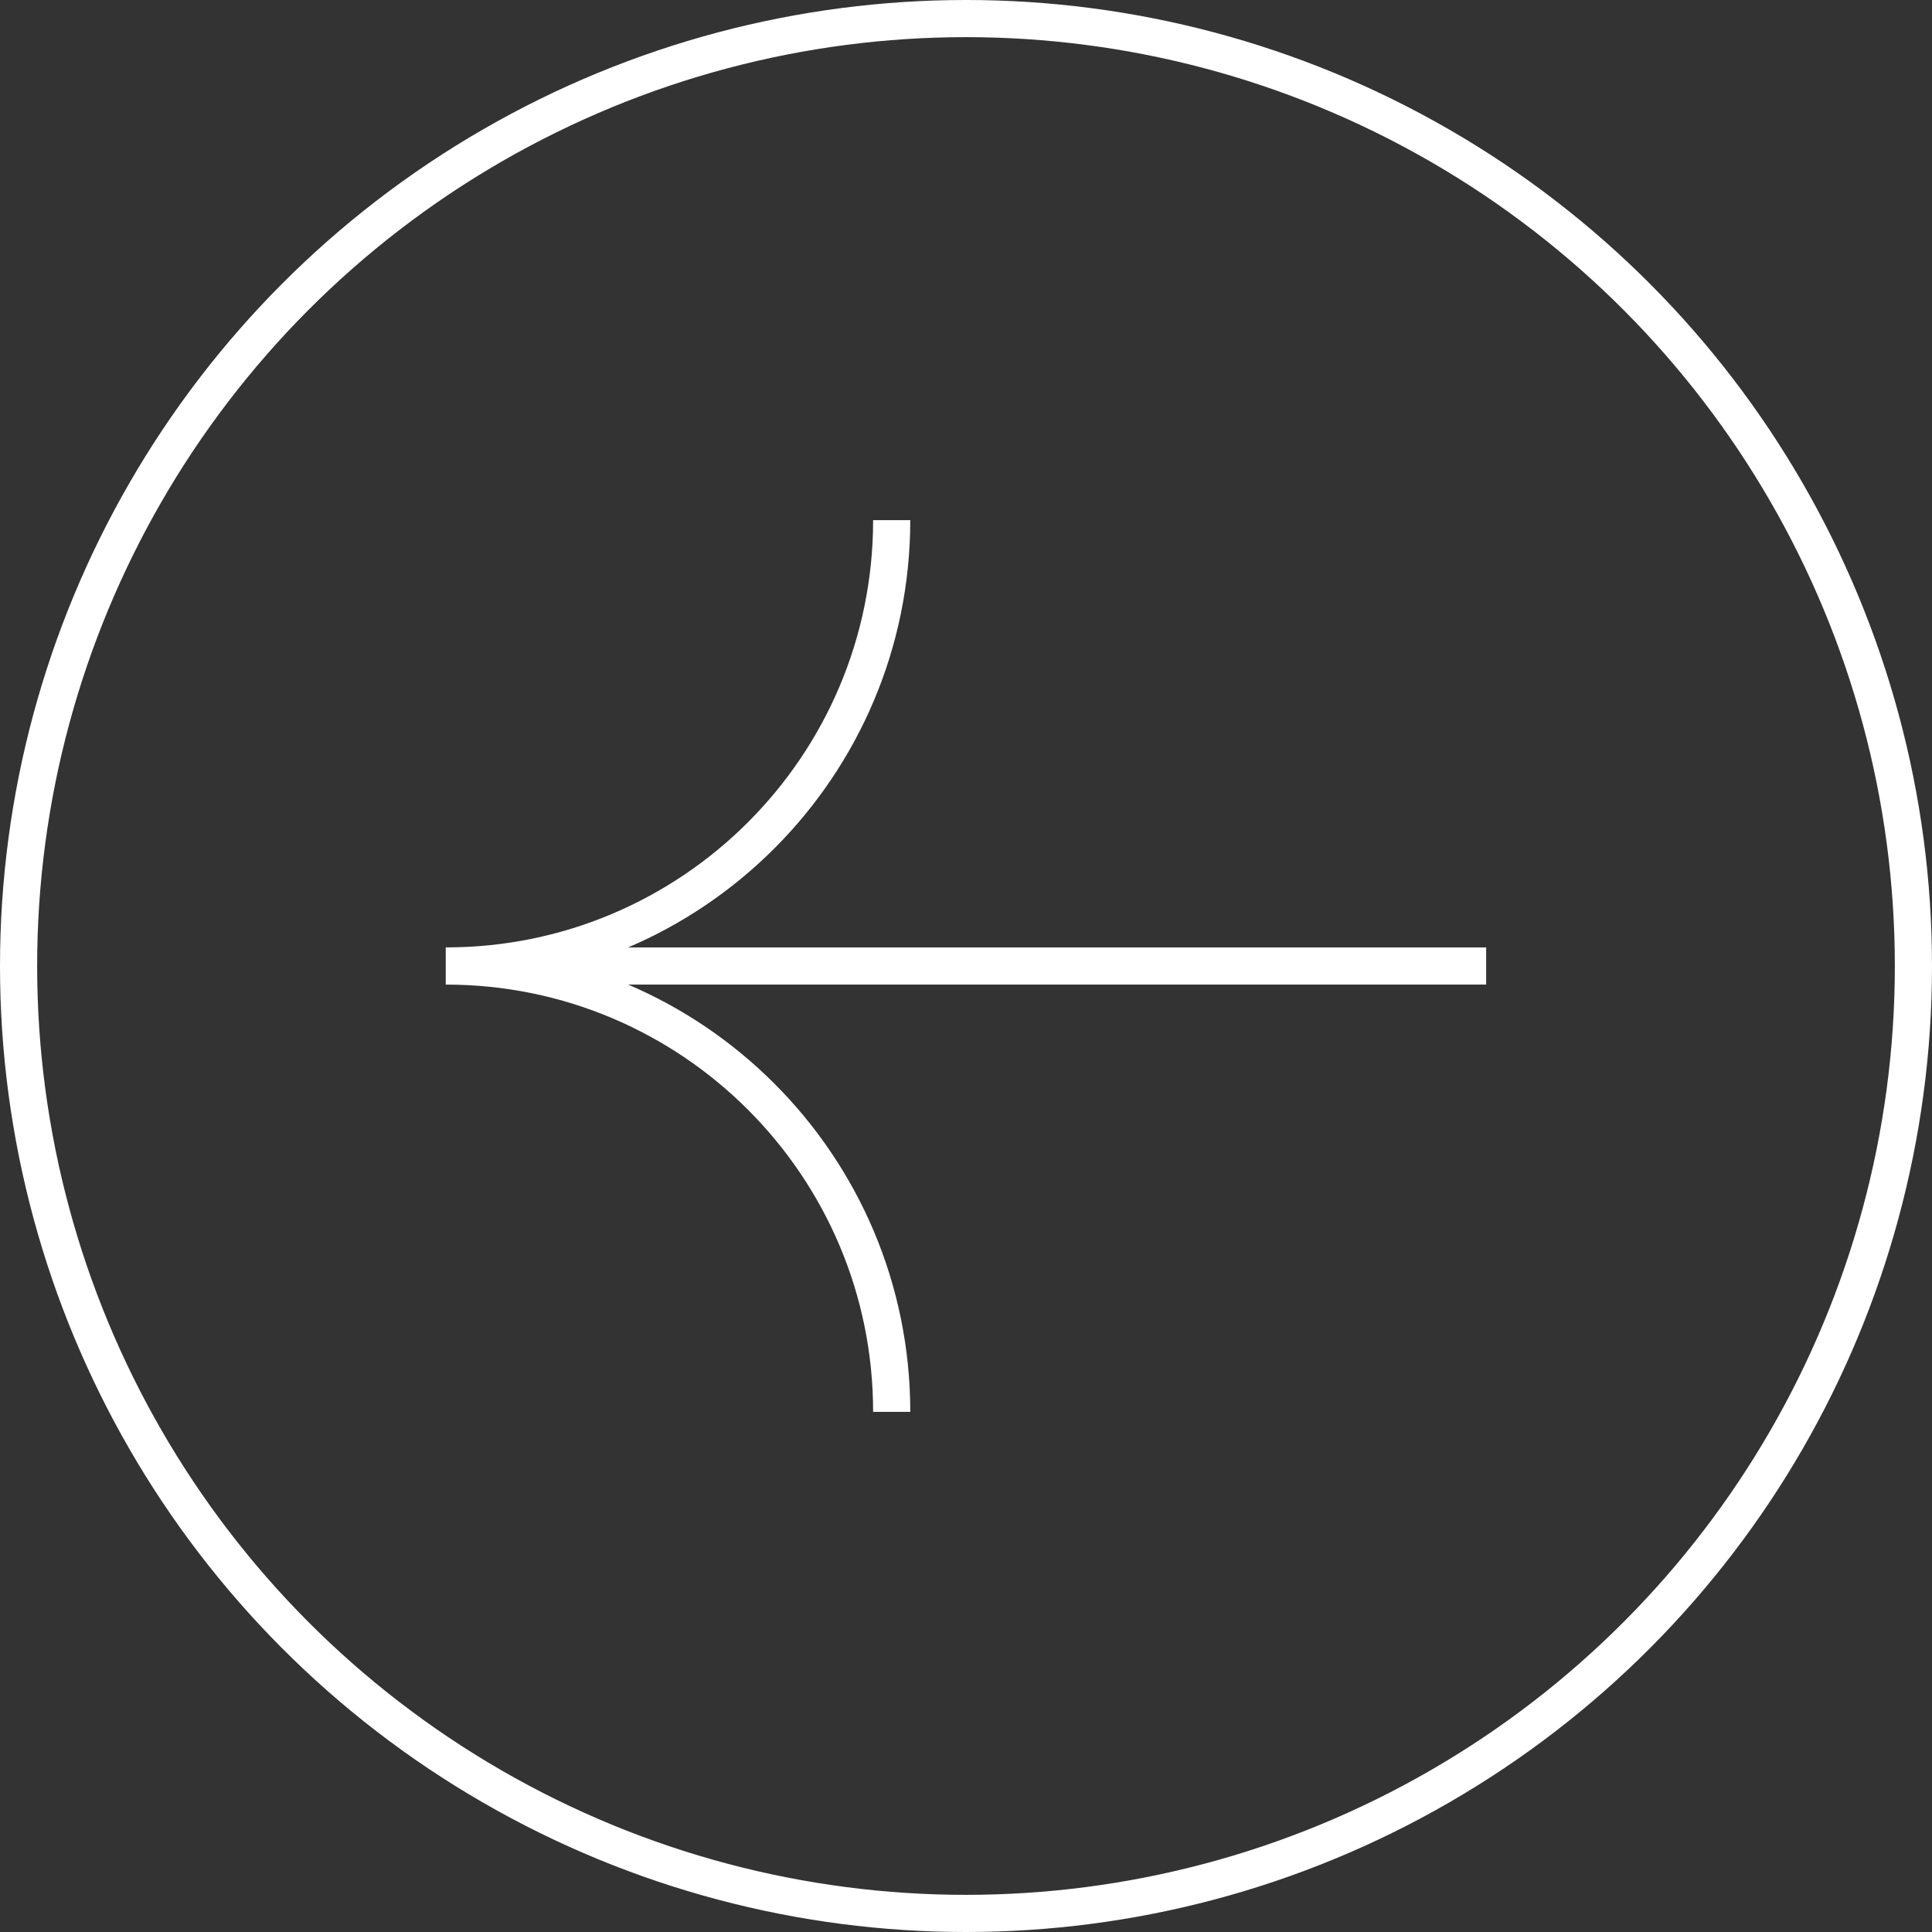 <svg width="52" height="52" viewBox="0 0 52 52" fill="none" xmlns="http://www.w3.org/2000/svg">
<rect x="0" y="0" width="52" height="52" fill="#333333" stroke="none"/>
<circle r="25.5" transform="matrix(-1 0 0 1 26 26)" stroke="white"/>
<path d="M12 26C18.627 26 24 20.627 24 14" stroke="white"/>
<path d="M12 26C18.627 26 24 31.373 24 38" stroke="white"/>
<path d="M12 26L40 26" stroke="white"/>
</svg>
